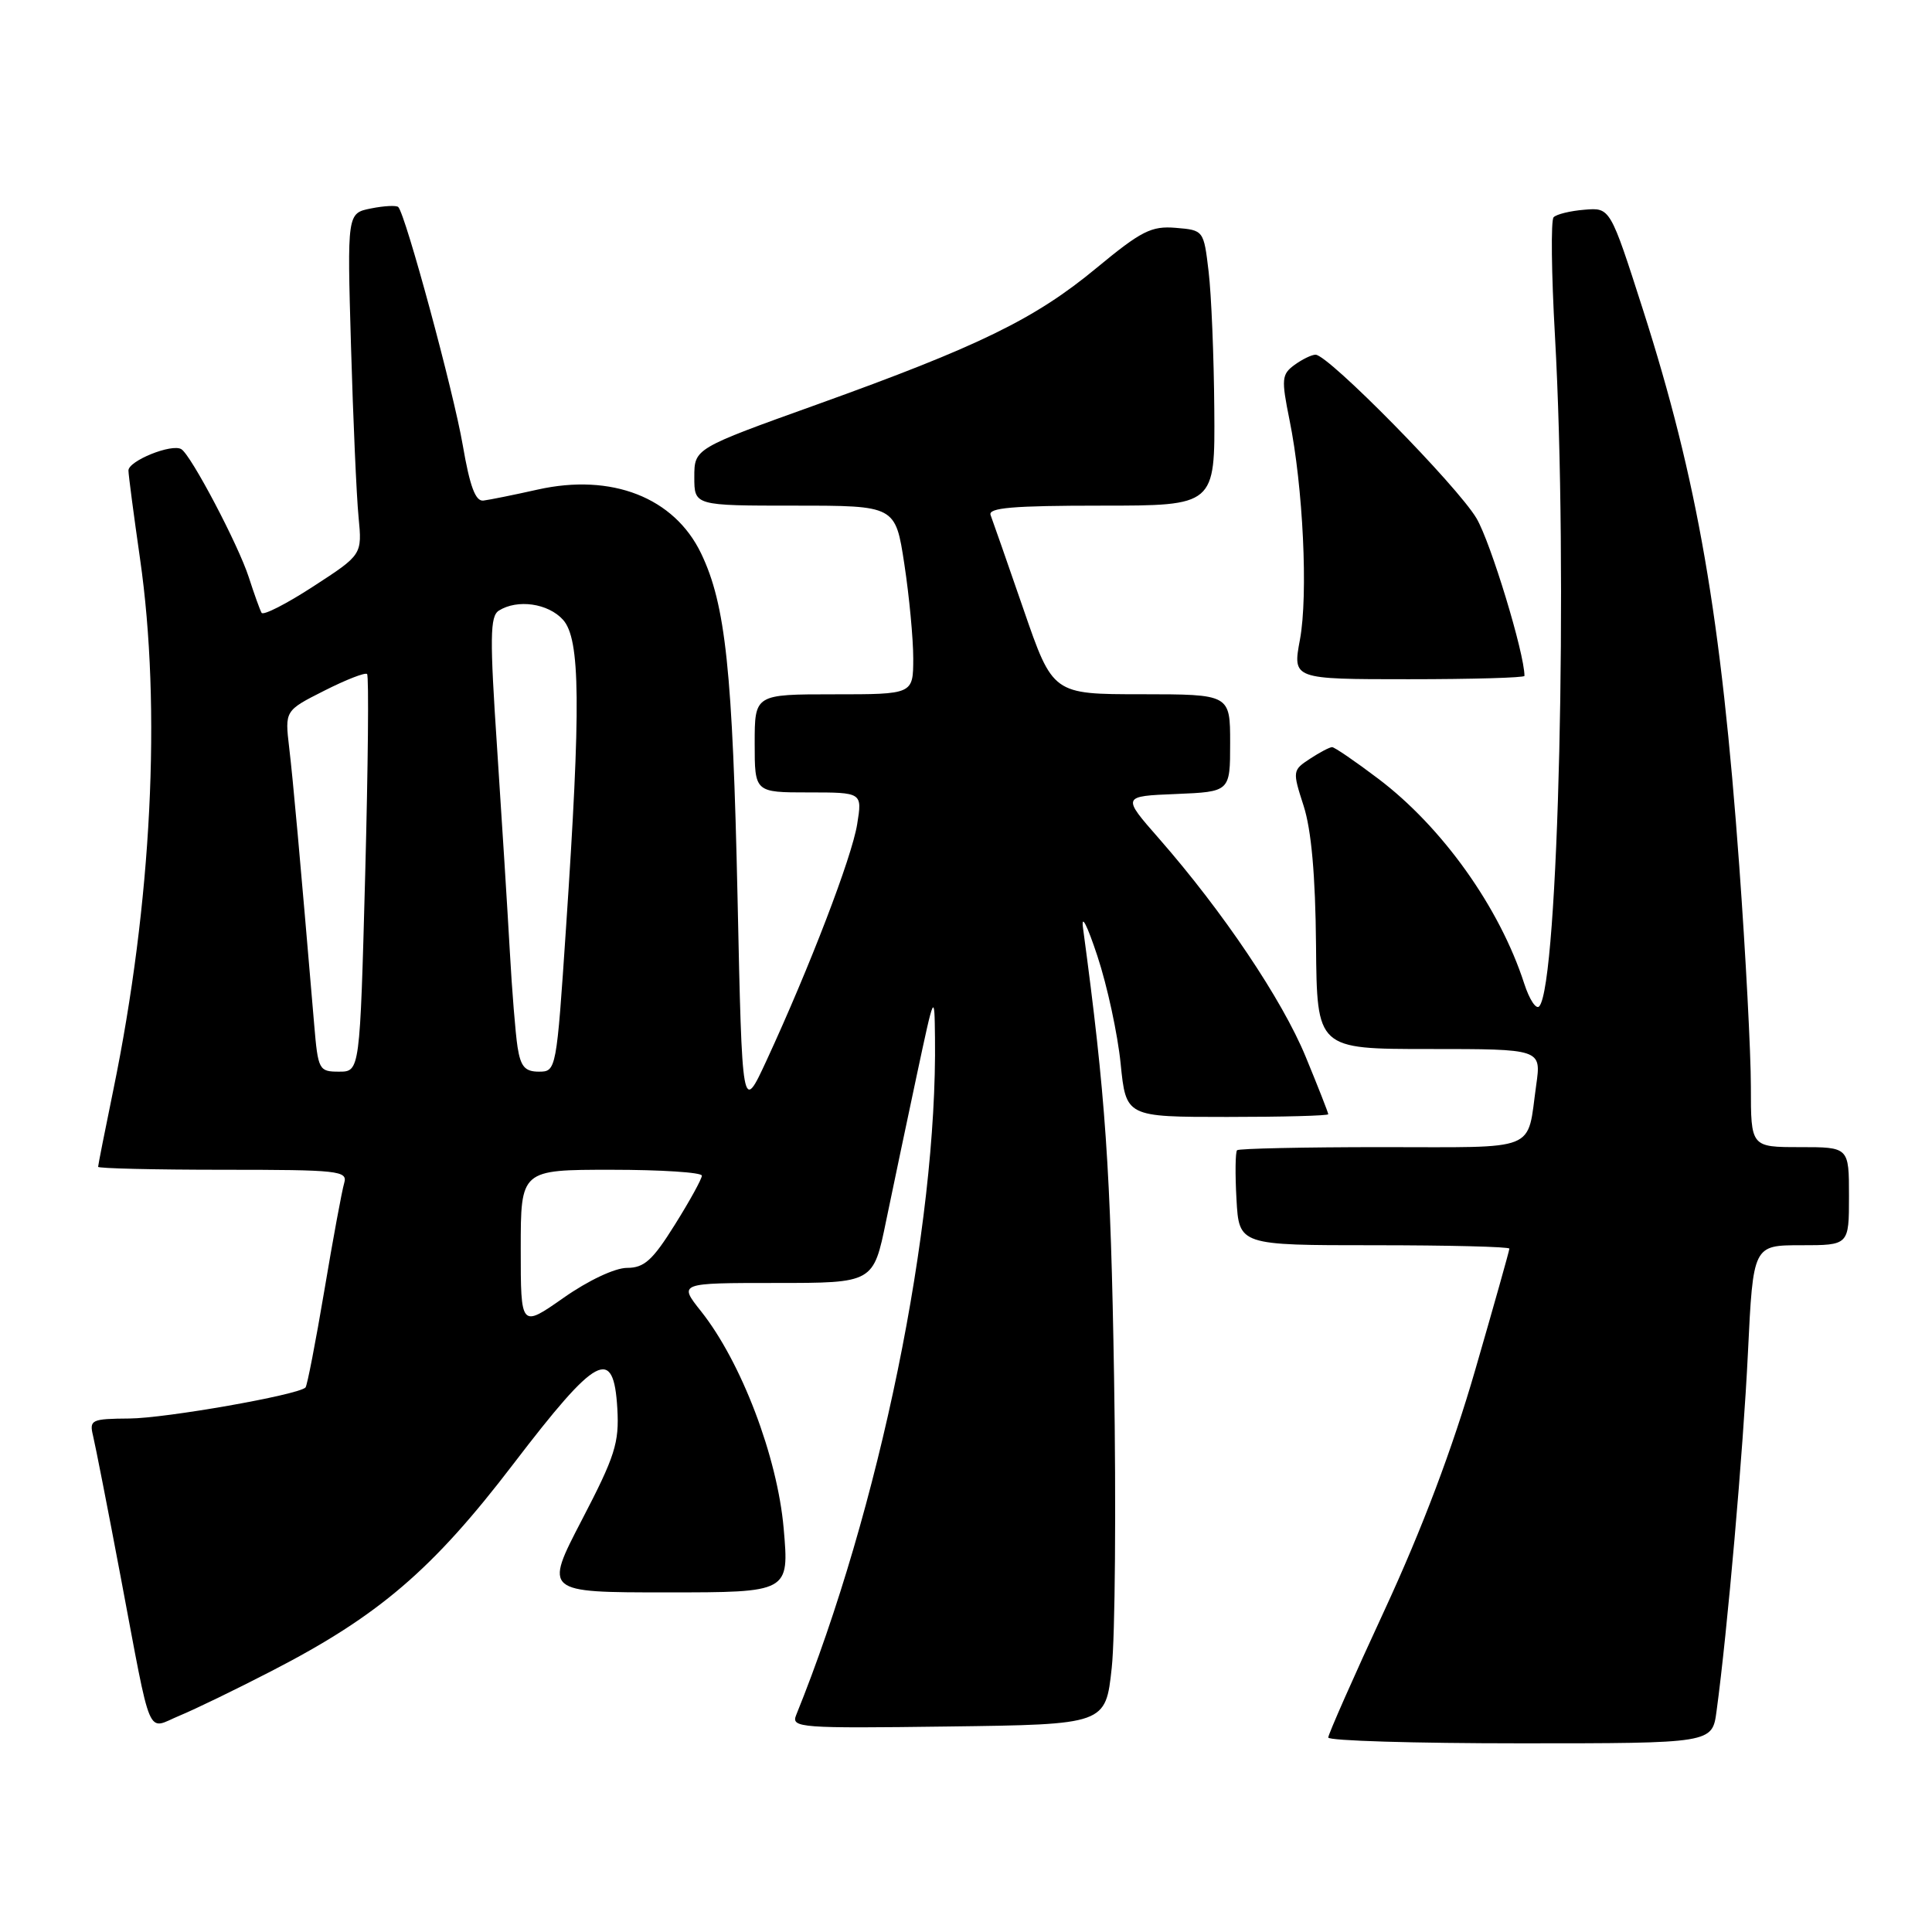 <?xml version="1.0" encoding="UTF-8" standalone="no"?>
<!DOCTYPE svg PUBLIC "-//W3C//DTD SVG 1.1//EN" "http://www.w3.org/Graphics/SVG/1.1/DTD/svg11.dtd" >
<svg xmlns="http://www.w3.org/2000/svg" xmlns:xlink="http://www.w3.org/1999/xlink" version="1.1" viewBox="0 0 256 256">
 <g >
 <path fill="currentColor"
d=" M 227.45 226.75 C 228.89 216.16 230.98 192.24 231.61 179.25 C 232.30 165.00 232.30 165.00 238.65 165.00 C 245.00 165.00 245.00 165.00 245.00 158.50 C 245.00 152.00 245.00 152.00 238.50 152.00 C 232.00 152.00 232.00 152.00 232.00 143.98 C 232.00 139.57 231.31 126.41 230.46 114.73 C 228.06 81.69 224.94 63.65 217.69 41.00 C 213.36 27.50 213.36 27.50 209.95 27.79 C 208.07 27.94 206.23 28.39 205.86 28.79 C 205.49 29.18 205.57 36.25 206.04 44.50 C 207.79 75.70 206.51 130.47 203.96 133.34 C 203.55 133.81 202.66 132.46 201.97 130.34 C 198.71 120.25 191.11 109.59 182.62 103.18 C 179.58 100.88 176.83 99.00 176.51 99.00 C 176.19 99.00 174.87 99.69 173.58 100.54 C 171.26 102.06 171.25 102.17 172.74 106.79 C 173.76 109.97 174.30 115.98 174.38 125.25 C 174.50 139.00 174.50 139.00 189.36 139.00 C 204.23 139.00 204.23 139.00 203.56 143.75 C 202.29 152.75 204.15 152.00 183.10 152.00 C 172.78 152.00 164.15 152.19 163.92 152.41 C 163.69 152.64 163.65 155.57 163.84 158.91 C 164.18 165.00 164.18 165.00 182.09 165.00 C 191.94 165.00 200.00 165.20 200.00 165.45 C 200.00 165.70 197.96 172.94 195.47 181.54 C 192.46 191.95 188.44 202.58 183.47 213.33 C 179.36 222.20 176.00 229.81 176.00 230.23 C 176.00 230.66 187.45 231.00 201.44 231.00 C 226.88 231.00 226.88 231.00 227.45 226.75 Z  M 36.00 221.41 C 50.19 214.10 57.33 207.98 68.01 194.00 C 79.11 179.48 81.31 178.30 81.80 186.65 C 82.06 191.18 81.50 192.95 77.10 201.40 C 72.11 211.00 72.11 211.00 88.35 211.00 C 104.58 211.00 104.58 211.00 103.84 202.52 C 103.01 193.03 98.22 180.46 92.89 173.75 C 89.91 170.00 89.91 170.00 102.82 170.00 C 115.73 170.00 115.73 170.00 117.42 161.75 C 118.36 157.21 120.18 148.55 121.47 142.50 C 123.82 131.50 123.82 131.50 123.89 137.50 C 124.21 162.59 116.55 199.95 105.49 227.27 C 104.81 228.94 106.01 229.03 125.64 228.77 C 146.50 228.50 146.50 228.50 147.31 221.00 C 147.76 216.88 147.90 199.55 147.62 182.50 C 147.17 154.97 146.50 145.21 143.51 123.00 C 143.24 120.98 144.04 122.54 145.41 126.68 C 146.72 130.63 148.10 137.05 148.49 140.93 C 149.20 148.00 149.20 148.00 162.60 148.00 C 169.97 148.00 176.00 147.84 176.00 147.64 C 176.00 147.44 174.65 144.00 173.00 140.00 C 169.88 132.44 162.06 120.81 153.58 111.12 C 148.65 105.50 148.65 105.50 155.83 105.21 C 163.00 104.91 163.00 104.91 163.00 98.46 C 163.00 92.00 163.00 92.00 151.25 91.99 C 139.50 91.99 139.50 91.99 135.62 80.74 C 133.49 74.56 131.52 68.94 131.26 68.25 C 130.89 67.28 134.22 67.00 145.89 67.00 C 161.00 67.00 161.00 67.00 160.90 54.25 C 160.85 47.24 160.51 39.02 160.15 36.00 C 159.50 30.51 159.49 30.50 155.79 30.19 C 152.56 29.92 151.23 30.60 145.29 35.51 C 137.13 42.27 129.73 45.88 108.25 53.60 C 92.00 59.43 92.00 59.43 92.00 63.22 C 92.00 67.00 92.00 67.00 105.33 67.00 C 118.65 67.00 118.65 67.00 119.83 74.75 C 120.48 79.01 121.01 84.64 121.01 87.25 C 121.00 92.00 121.00 92.00 110.50 92.00 C 100.00 92.00 100.00 92.00 100.00 98.50 C 100.00 105.00 100.00 105.00 107.13 105.00 C 114.26 105.00 114.26 105.00 113.58 109.21 C 112.89 113.56 107.27 128.19 101.58 140.50 C 98.34 147.50 98.34 147.50 97.73 119.00 C 97.08 88.87 96.15 80.10 92.90 73.33 C 89.34 65.92 81.06 62.68 71.25 64.87 C 68.09 65.58 64.85 66.23 64.05 66.33 C 63.00 66.45 62.26 64.46 61.32 59.00 C 60.11 51.93 53.74 28.40 52.77 27.43 C 52.52 27.19 50.90 27.27 49.16 27.62 C 46.00 28.25 46.00 28.25 46.51 45.87 C 46.79 55.57 47.24 65.75 47.51 68.50 C 47.99 73.50 47.99 73.50 41.52 77.70 C 37.97 80.01 34.88 81.59 34.66 81.20 C 34.44 80.82 33.68 78.70 32.97 76.50 C 31.58 72.19 25.33 60.32 24.03 59.52 C 22.77 58.74 17.00 61.07 17.02 62.35 C 17.03 62.98 17.72 68.22 18.55 74.00 C 21.41 93.83 20.11 119.67 15.00 144.50 C 13.90 149.84 13.00 154.40 13.00 154.61 C 13.00 154.82 20.46 155.00 29.57 155.00 C 44.88 155.00 46.09 155.13 45.61 156.75 C 45.32 157.71 44.13 164.12 42.98 170.98 C 41.82 177.84 40.70 183.64 40.48 183.85 C 39.50 184.84 21.95 187.93 17.14 187.96 C 12.10 188.00 11.82 188.13 12.33 190.25 C 12.63 191.49 14.29 199.93 16.00 209.00 C 20.18 231.12 19.35 229.17 23.80 227.33 C 25.83 226.49 31.32 223.83 36.00 221.41 Z  M 202.00 89.56 C 202.00 86.57 197.53 71.88 195.65 68.69 C 193.12 64.40 176.01 47.00 174.32 47.00 C 173.80 47.00 172.55 47.61 171.52 48.36 C 169.83 49.60 169.77 50.22 170.86 55.61 C 172.67 64.48 173.35 78.84 172.25 84.75 C 171.27 90.00 171.27 90.00 186.64 90.00 C 195.09 90.00 202.00 89.80 202.00 89.56 Z  M 69.00 165.47 C 69.00 155.00 69.00 155.00 81.00 155.00 C 87.60 155.00 93.00 155.35 93.00 155.78 C 93.00 156.21 91.39 159.14 89.42 162.28 C 86.48 166.99 85.36 168.00 83.09 168.00 C 81.49 168.00 77.94 169.67 74.67 171.97 C 69.00 175.94 69.00 175.94 69.00 165.47 Z  M 41.63 135.75 C 39.72 113.19 38.83 103.38 38.32 99.08 C 37.74 94.16 37.74 94.16 42.97 91.52 C 45.85 90.06 48.40 89.07 48.64 89.31 C 48.89 89.56 48.77 101.51 48.39 115.88 C 47.69 142.00 47.69 142.00 44.92 142.00 C 42.26 142.00 42.14 141.78 41.63 135.75 Z  M 68.58 138.75 C 68.30 136.96 67.84 131.22 67.55 126.00 C 67.26 120.78 66.50 108.69 65.87 99.15 C 64.89 84.48 64.92 81.66 66.10 80.91 C 68.56 79.36 72.63 79.94 74.60 82.12 C 76.90 84.67 76.99 93.43 75.00 122.95 C 73.74 141.83 73.70 142.00 71.41 142.00 C 69.56 142.00 68.99 141.34 68.58 138.75 Z "/>
</g>
</svg>